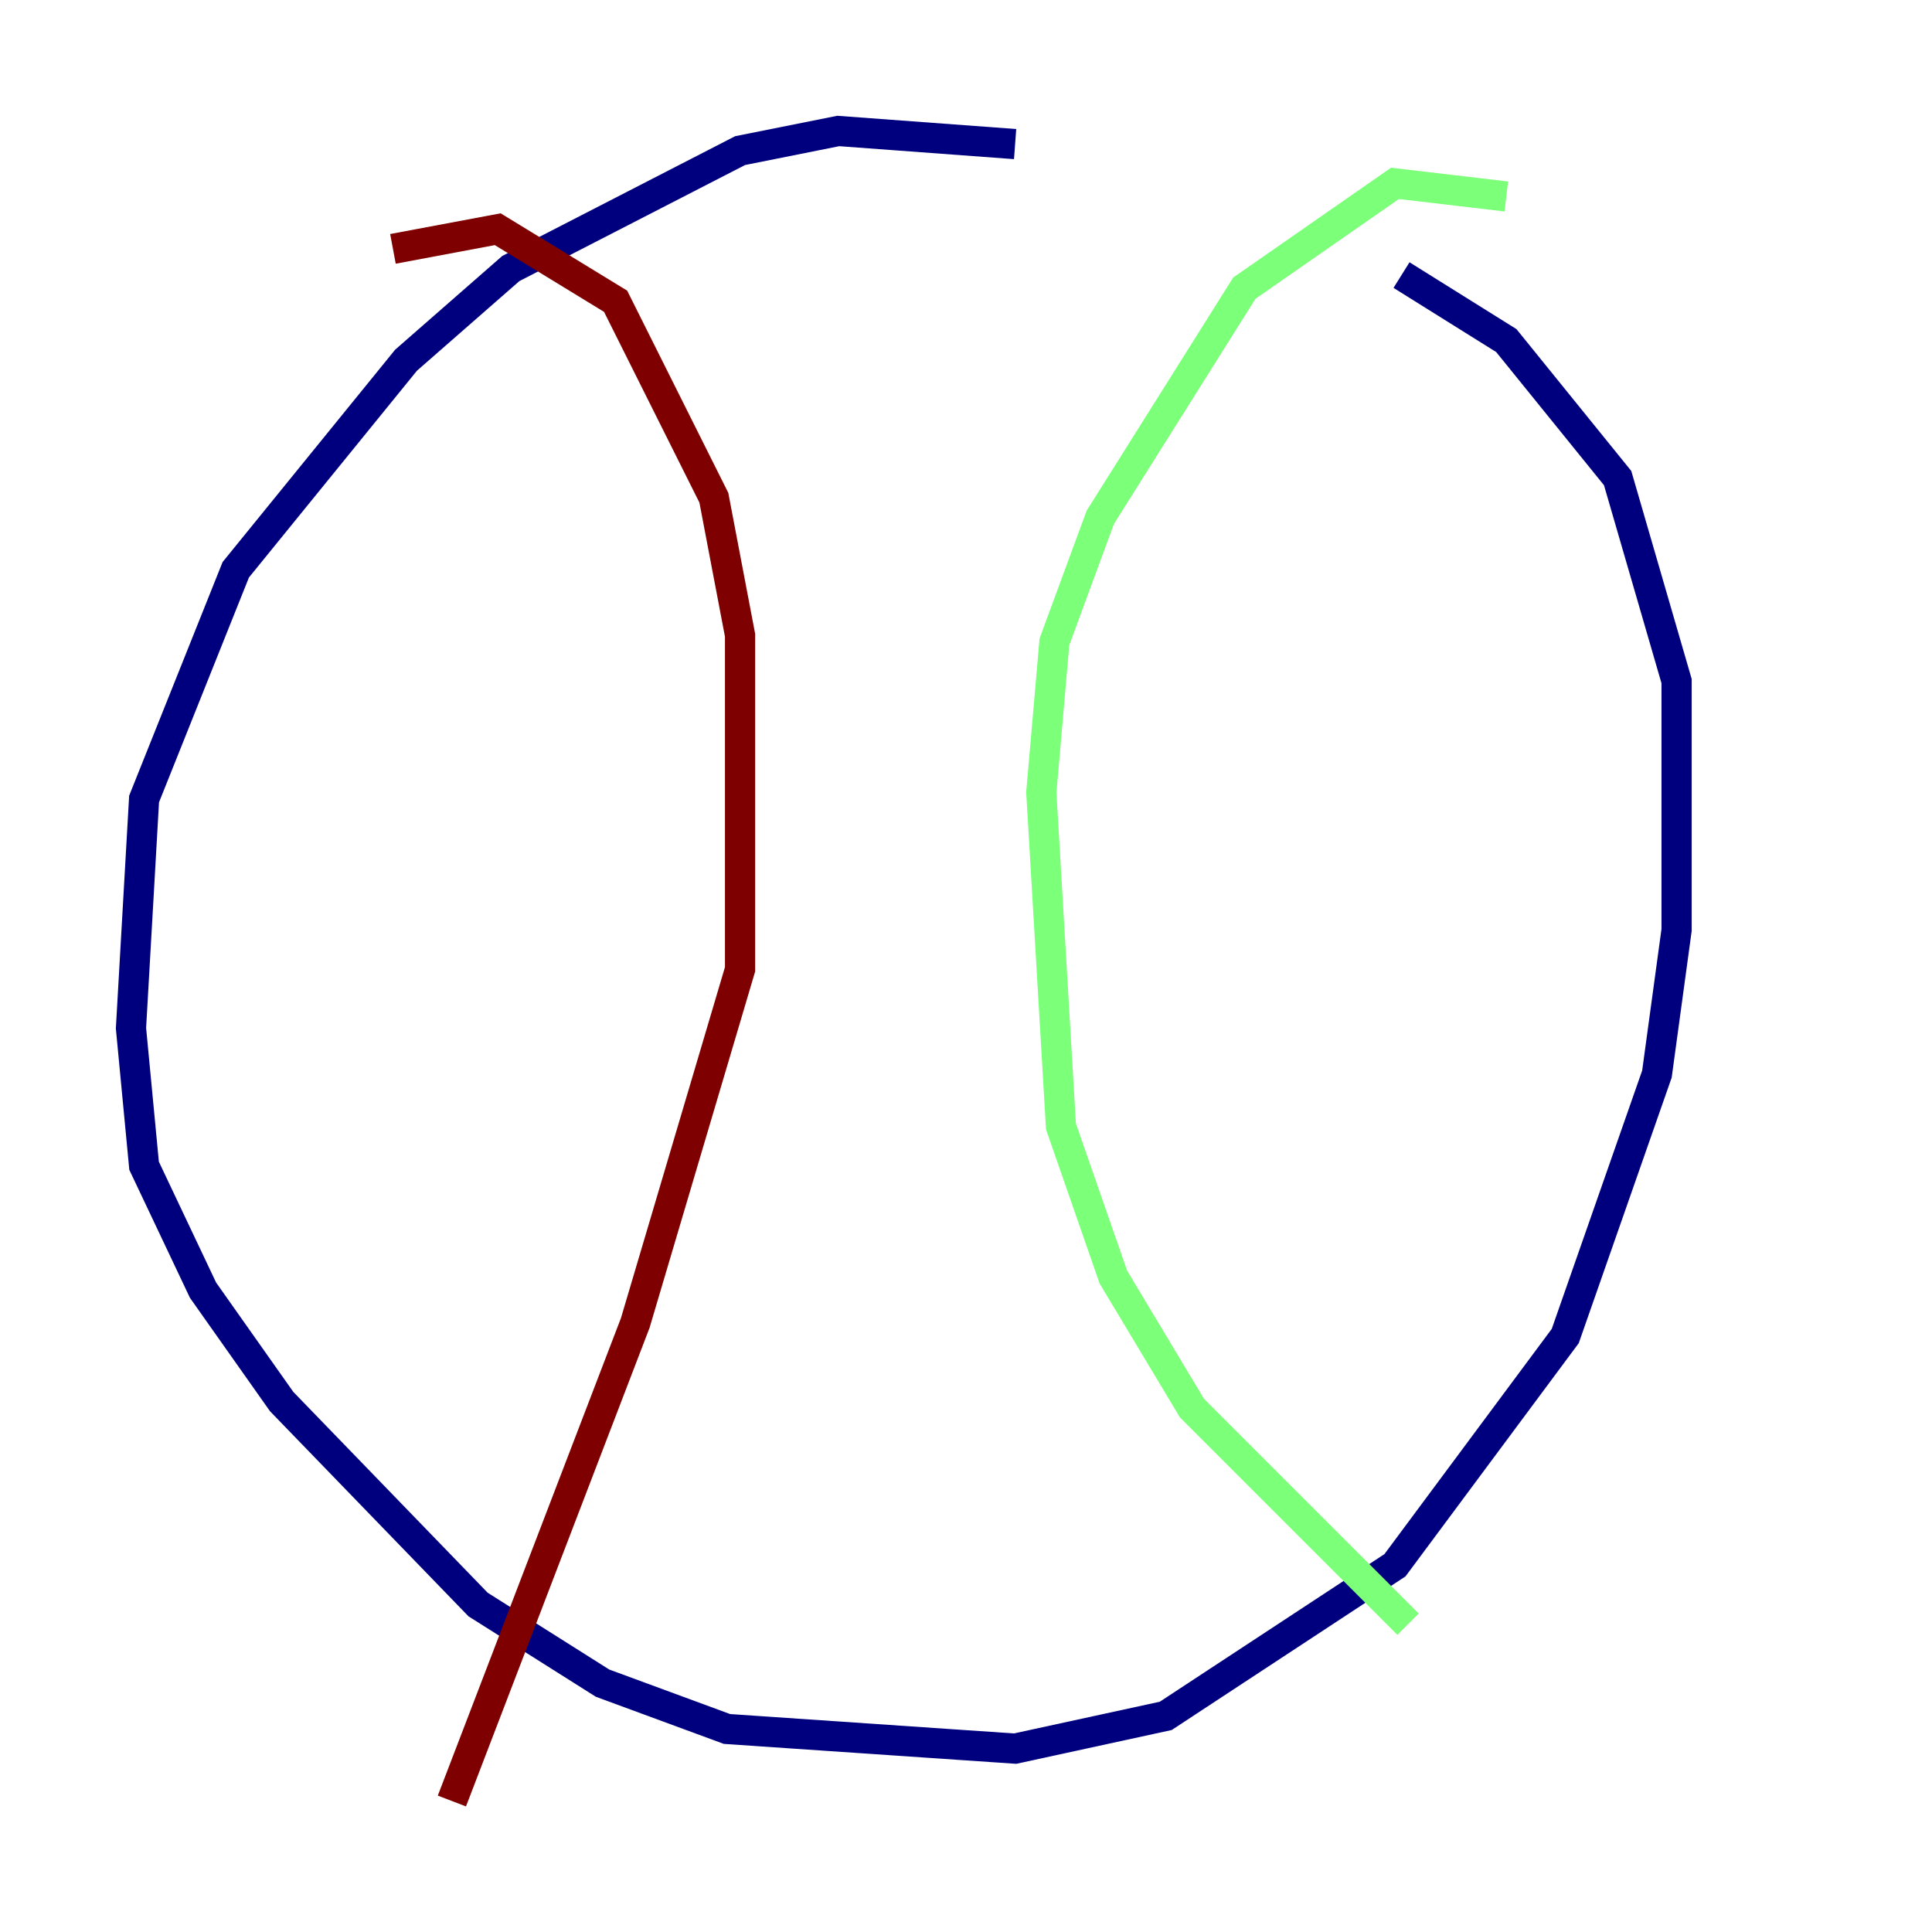 <?xml version="1.0" encoding="utf-8" ?>
<svg baseProfile="tiny" height="128" version="1.2" viewBox="0,0,128,128" width="128" xmlns="http://www.w3.org/2000/svg" xmlns:ev="http://www.w3.org/2001/xml-events" xmlns:xlink="http://www.w3.org/1999/xlink"><defs /><polyline fill="none" points="67.254,9.546 55.539,8.678 49.031,9.98 33.844,17.79 26.902,23.864 15.62,37.749 9.546,52.936 8.678,68.122 9.546,77.234 13.451,85.478 18.658,92.854 31.675,106.305 39.919,111.512 48.163,114.549 67.254,115.851 77.234,113.681 92.42,103.702 103.702,88.515 109.776,71.159 111.078,61.614 111.078,45.125 107.173,31.675 99.797,22.563 92.854,18.224" stroke="#00007f" stroke-width="2" /><polyline fill="none" points="99.797,13.017 92.42,12.149 82.441,19.091 72.895,34.278 69.858,42.522 68.99,52.502 70.291,74.63 73.763,84.61 78.969,93.288 93.288,107.607" stroke="#7cff79" stroke-width="2" /><polyline fill="none" points="26.034,16.488 32.976,15.186 40.786,19.959 47.295,32.976 49.031,42.088 49.031,64.217 42.088,87.647 29.939,119.322" stroke="#7f0000" stroke-width="2" /></svg>